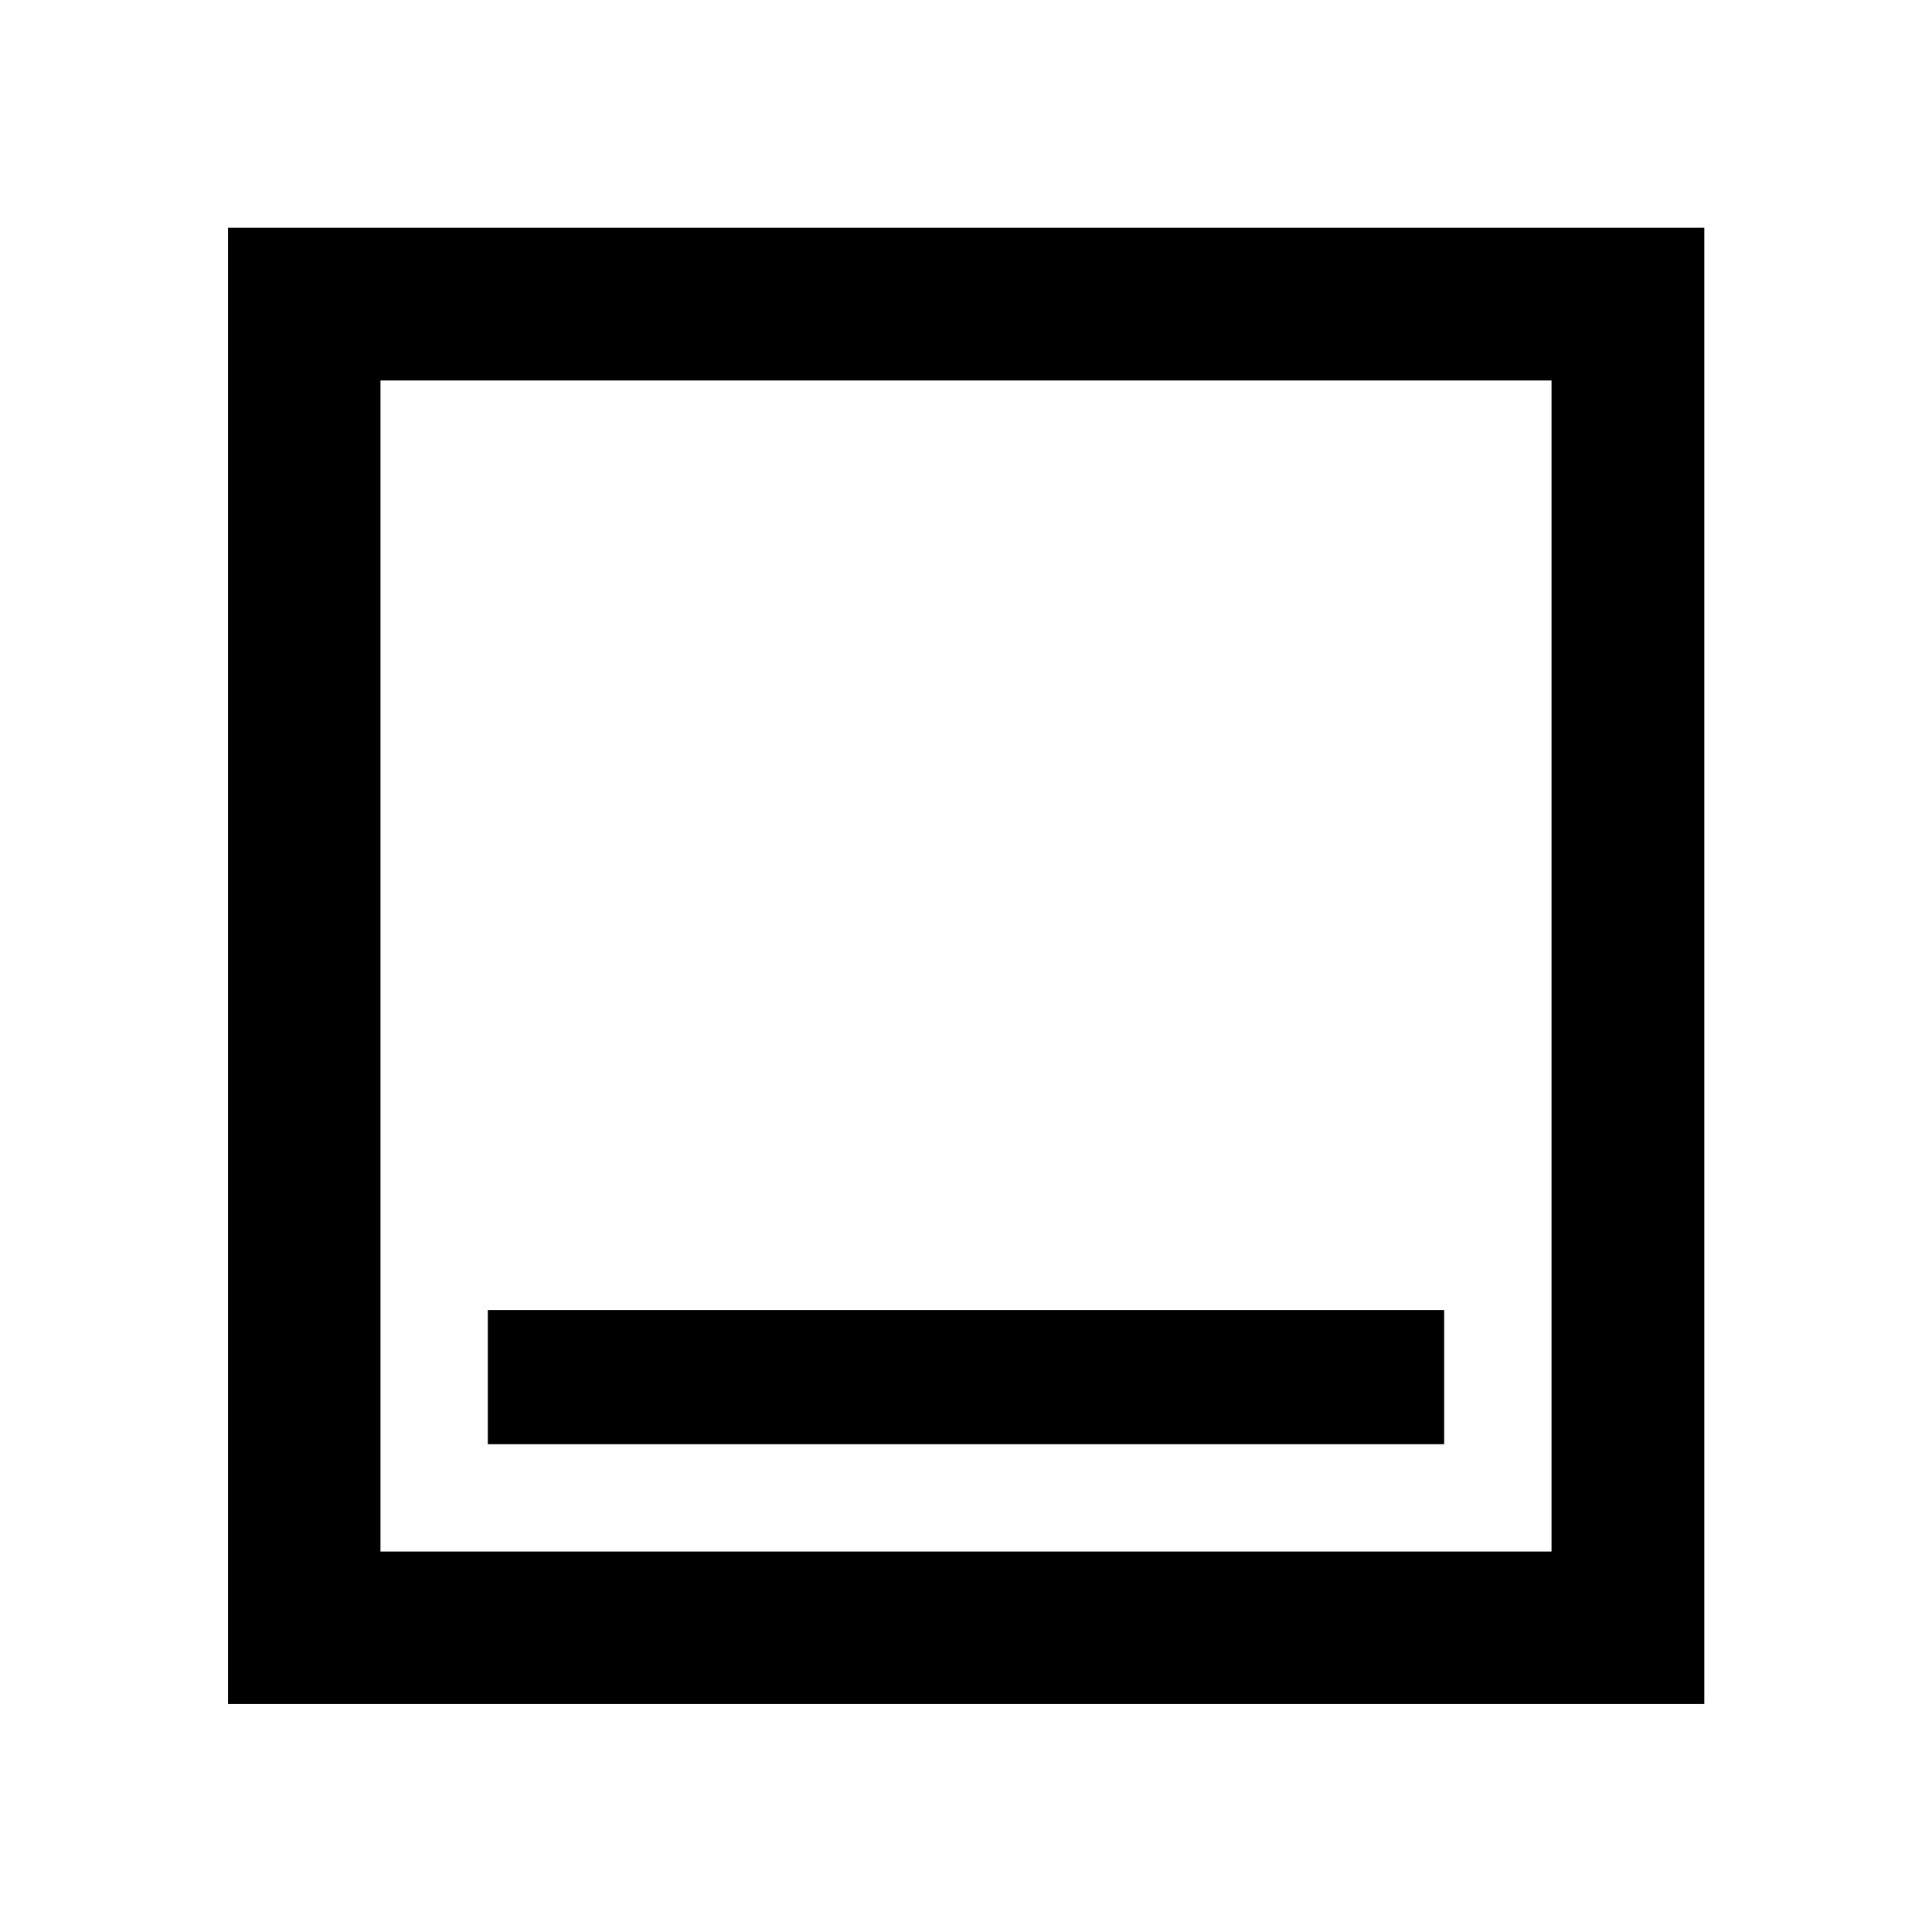 <svg xmlns="http://www.w3.org/2000/svg" height="40" viewBox="0 -960 960 960" width="40"><path d="M242.391-242.391h475.218v-66.667H242.391v66.667ZM113.304-113.304v-733.551h733.551v733.551H113.304Zm75.754-75.754h581.884v-581.884H189.058v581.884Zm0 0v-581.884 581.884Z"/></svg>